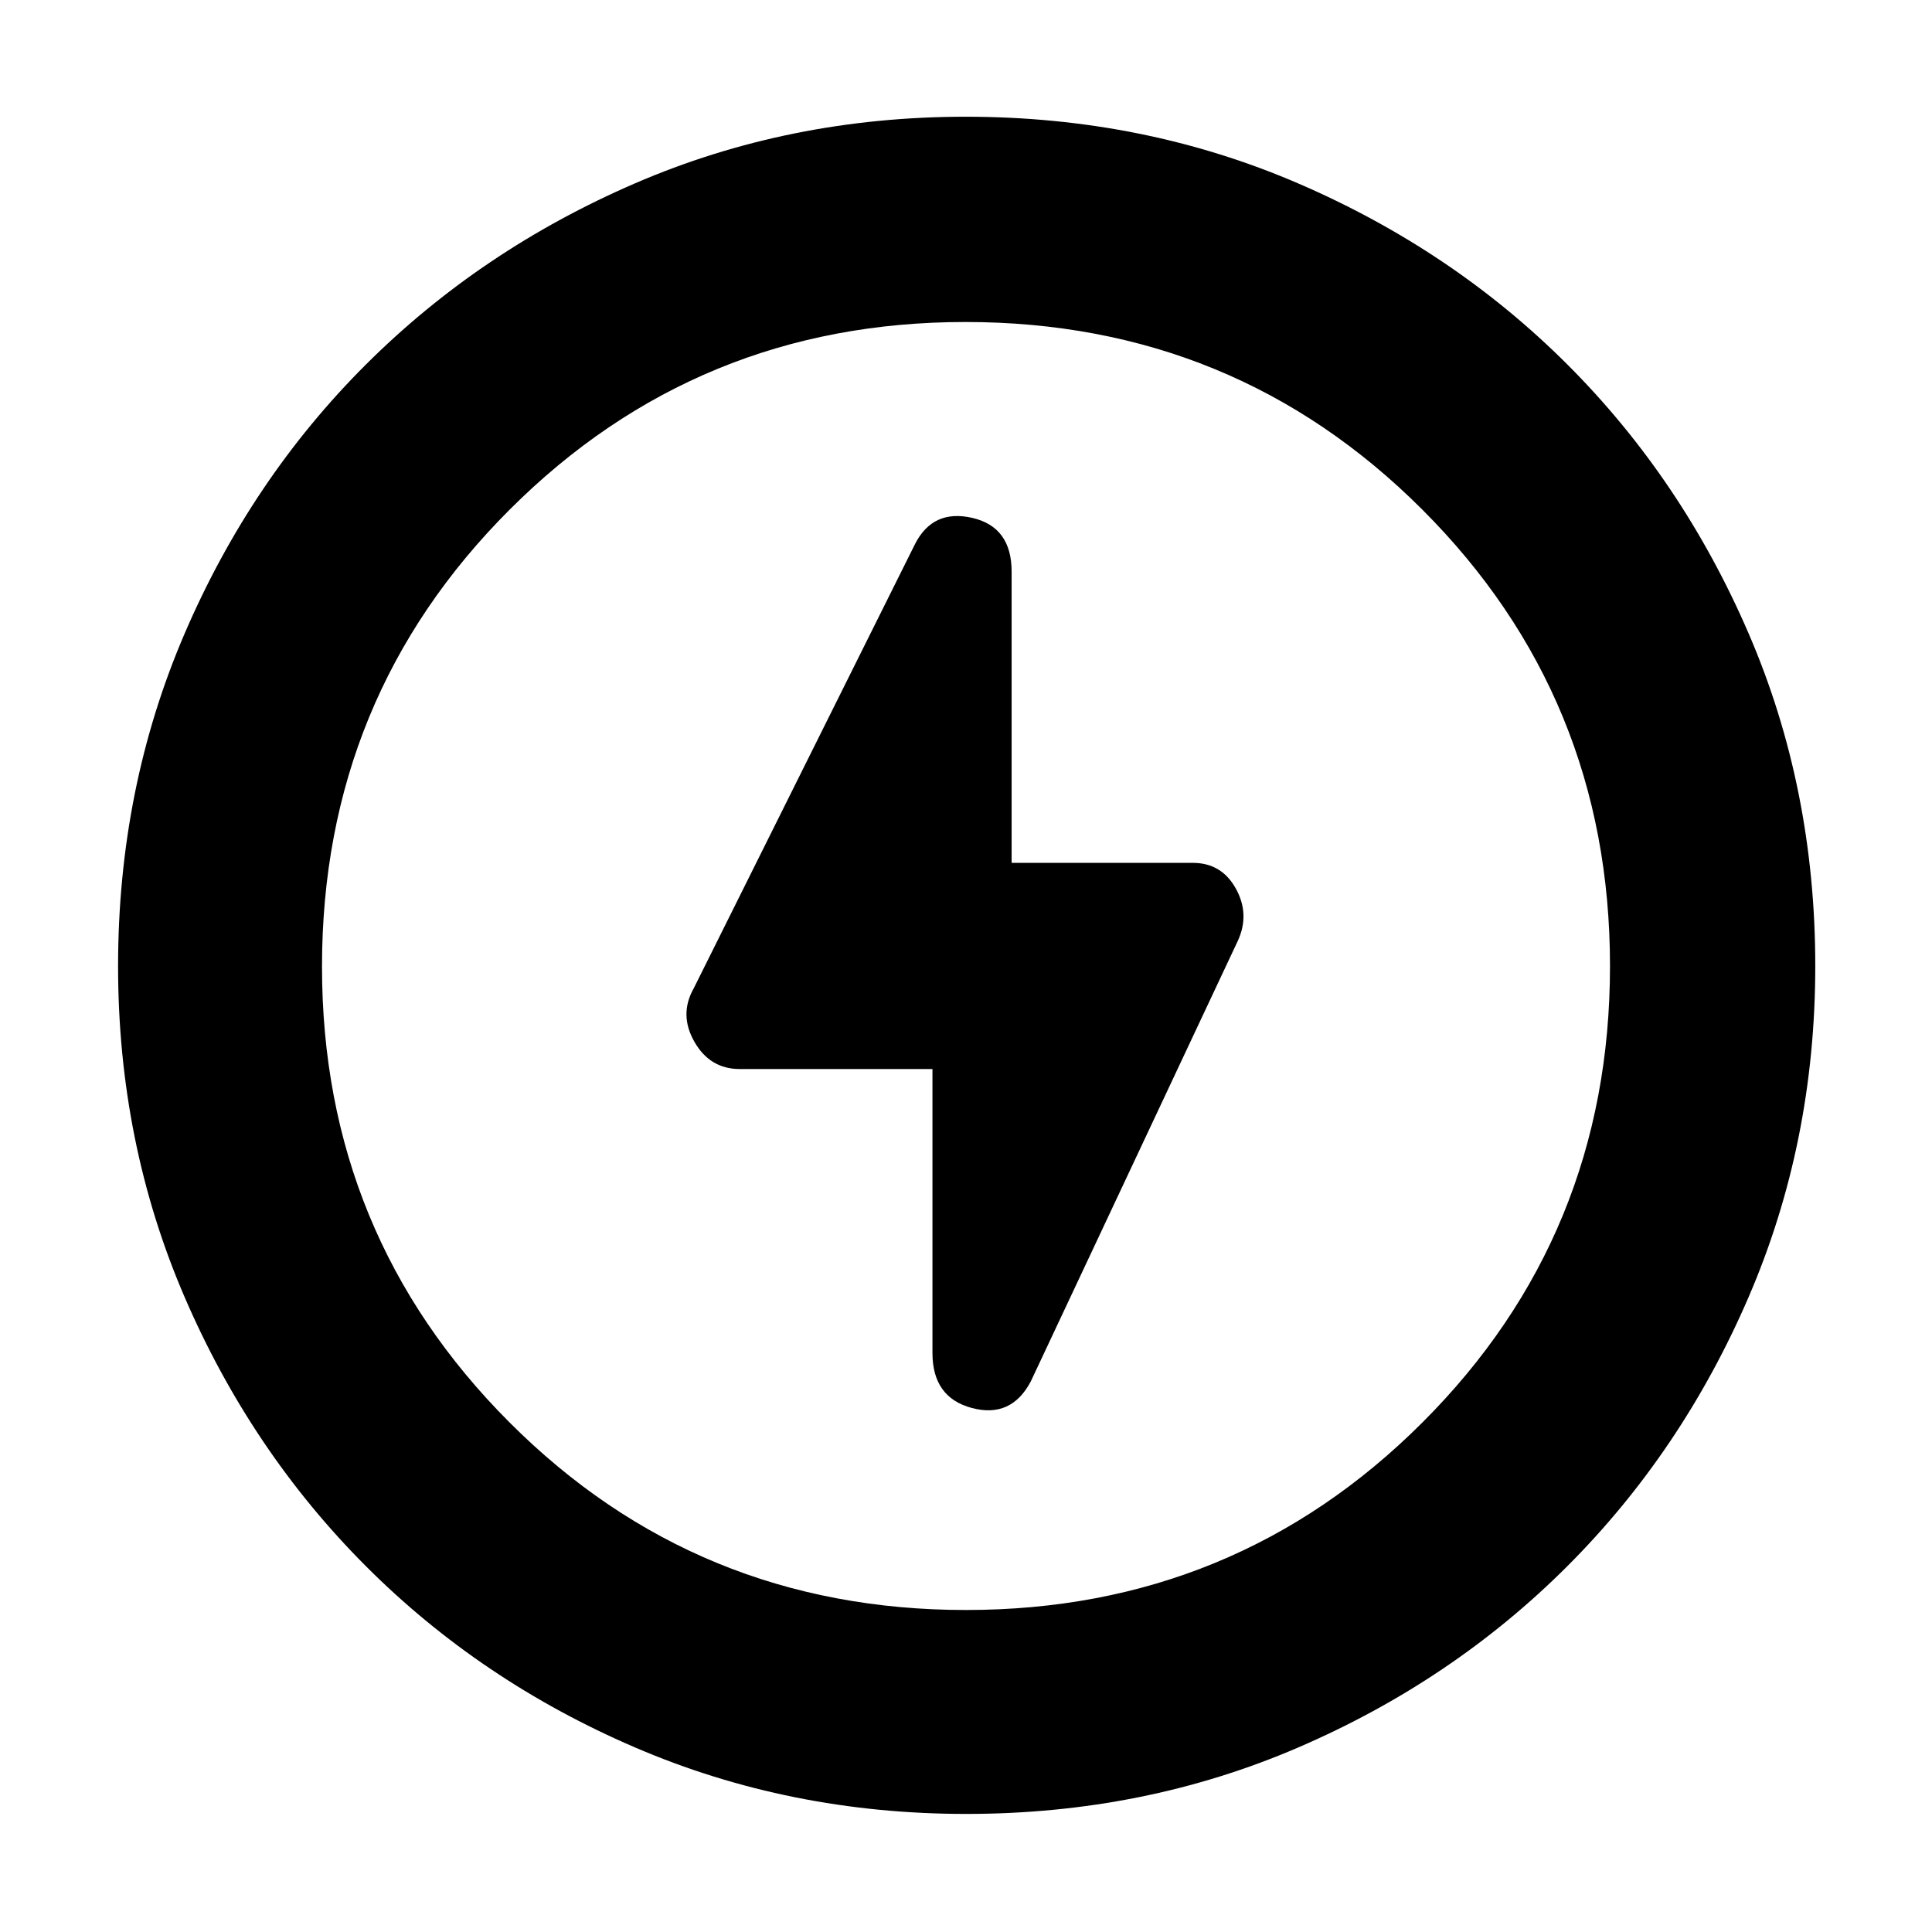 <svg xmlns="http://www.w3.org/2000/svg" height="40" viewBox="0 -960 960 960" width="40"><path d="M480.13-58.67q-87.7 0-164.52-33.01-76.81-33.01-133.88-90.18-57.06-57.17-90.06-133.77-33-76.61-33-164.24 0-88.37 33.01-165.18 33.01-76.82 90.07-133.75 57.07-56.94 133.72-90.07Q392.13-902 479.81-902q88.43 0 165.33 33.17 76.89 33.17 133.77 90.04 56.88 56.87 89.99 133.59Q902-568.47 902-480.04q0 87.8-33.15 164.6-33.14 76.8-90.17 133.79-57.04 56.98-133.65 89.98-76.6 33-164.9 33ZM479.98-160q133.52 0 226.77-93.14T800-479.98q0-133.52-93.23-226.77T479.69-800q-133.19 0-226.44 93.23T160-479.69q0 133.19 93.14 226.44T479.98-160Zm.02-320Zm-16.67 51.19v141.1q0 22.12 19.59 27.33 19.58 5.21 29.28-13.22l102.82-218.8q6.15-13.27-.93-26.06t-21.4-12.79h-90.02v-144.7q0-22.22-19.55-26.72-19.54-4.5-28.45 13l-110 220.84q-7.34 13 .39 26.51 7.72 13.51 22.5 13.51h95.77Z"/></svg>
